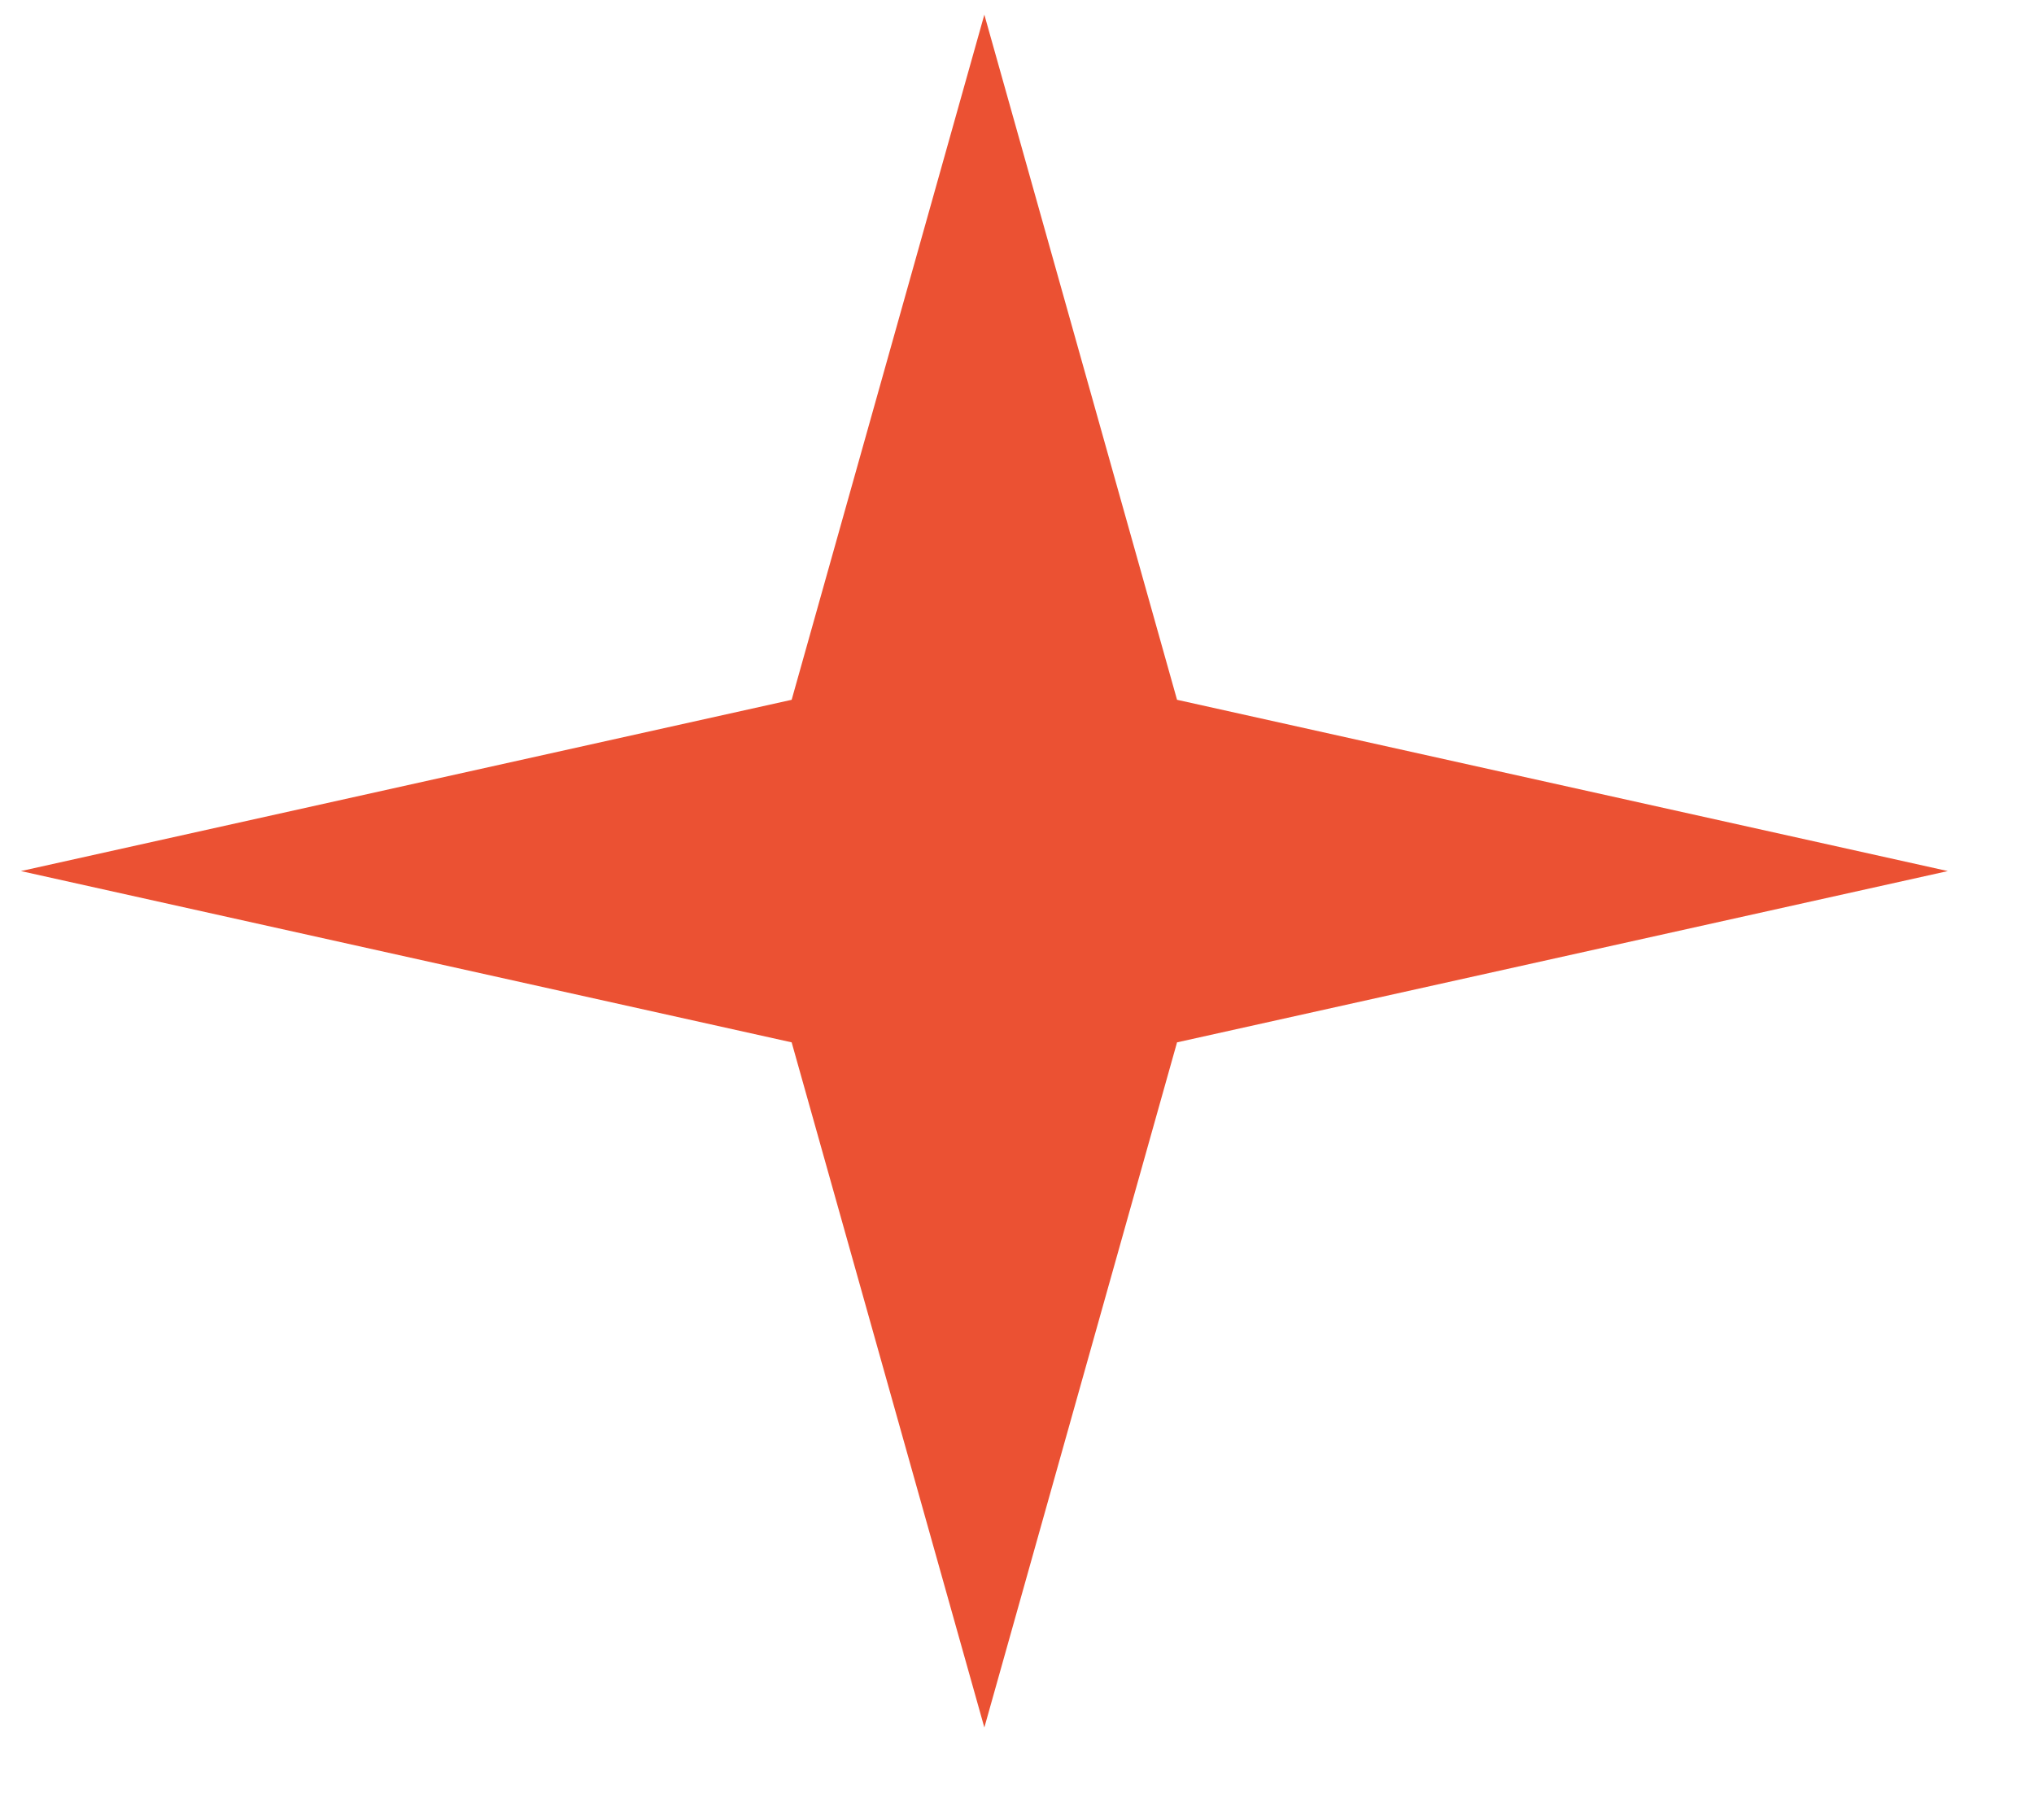 <svg width="19" height="17" viewBox="0 0 19 17" fill="none" xmlns="http://www.w3.org/2000/svg">
<path id="Vector" d="M9.195 0.137L7.395 6.537L0.195 8.137L7.395 9.737L9.195 16.137L10.995 9.737L18.195 8.137L10.995 6.537L9.195 0.137Z" fill="#EB5133"/>
</svg>
